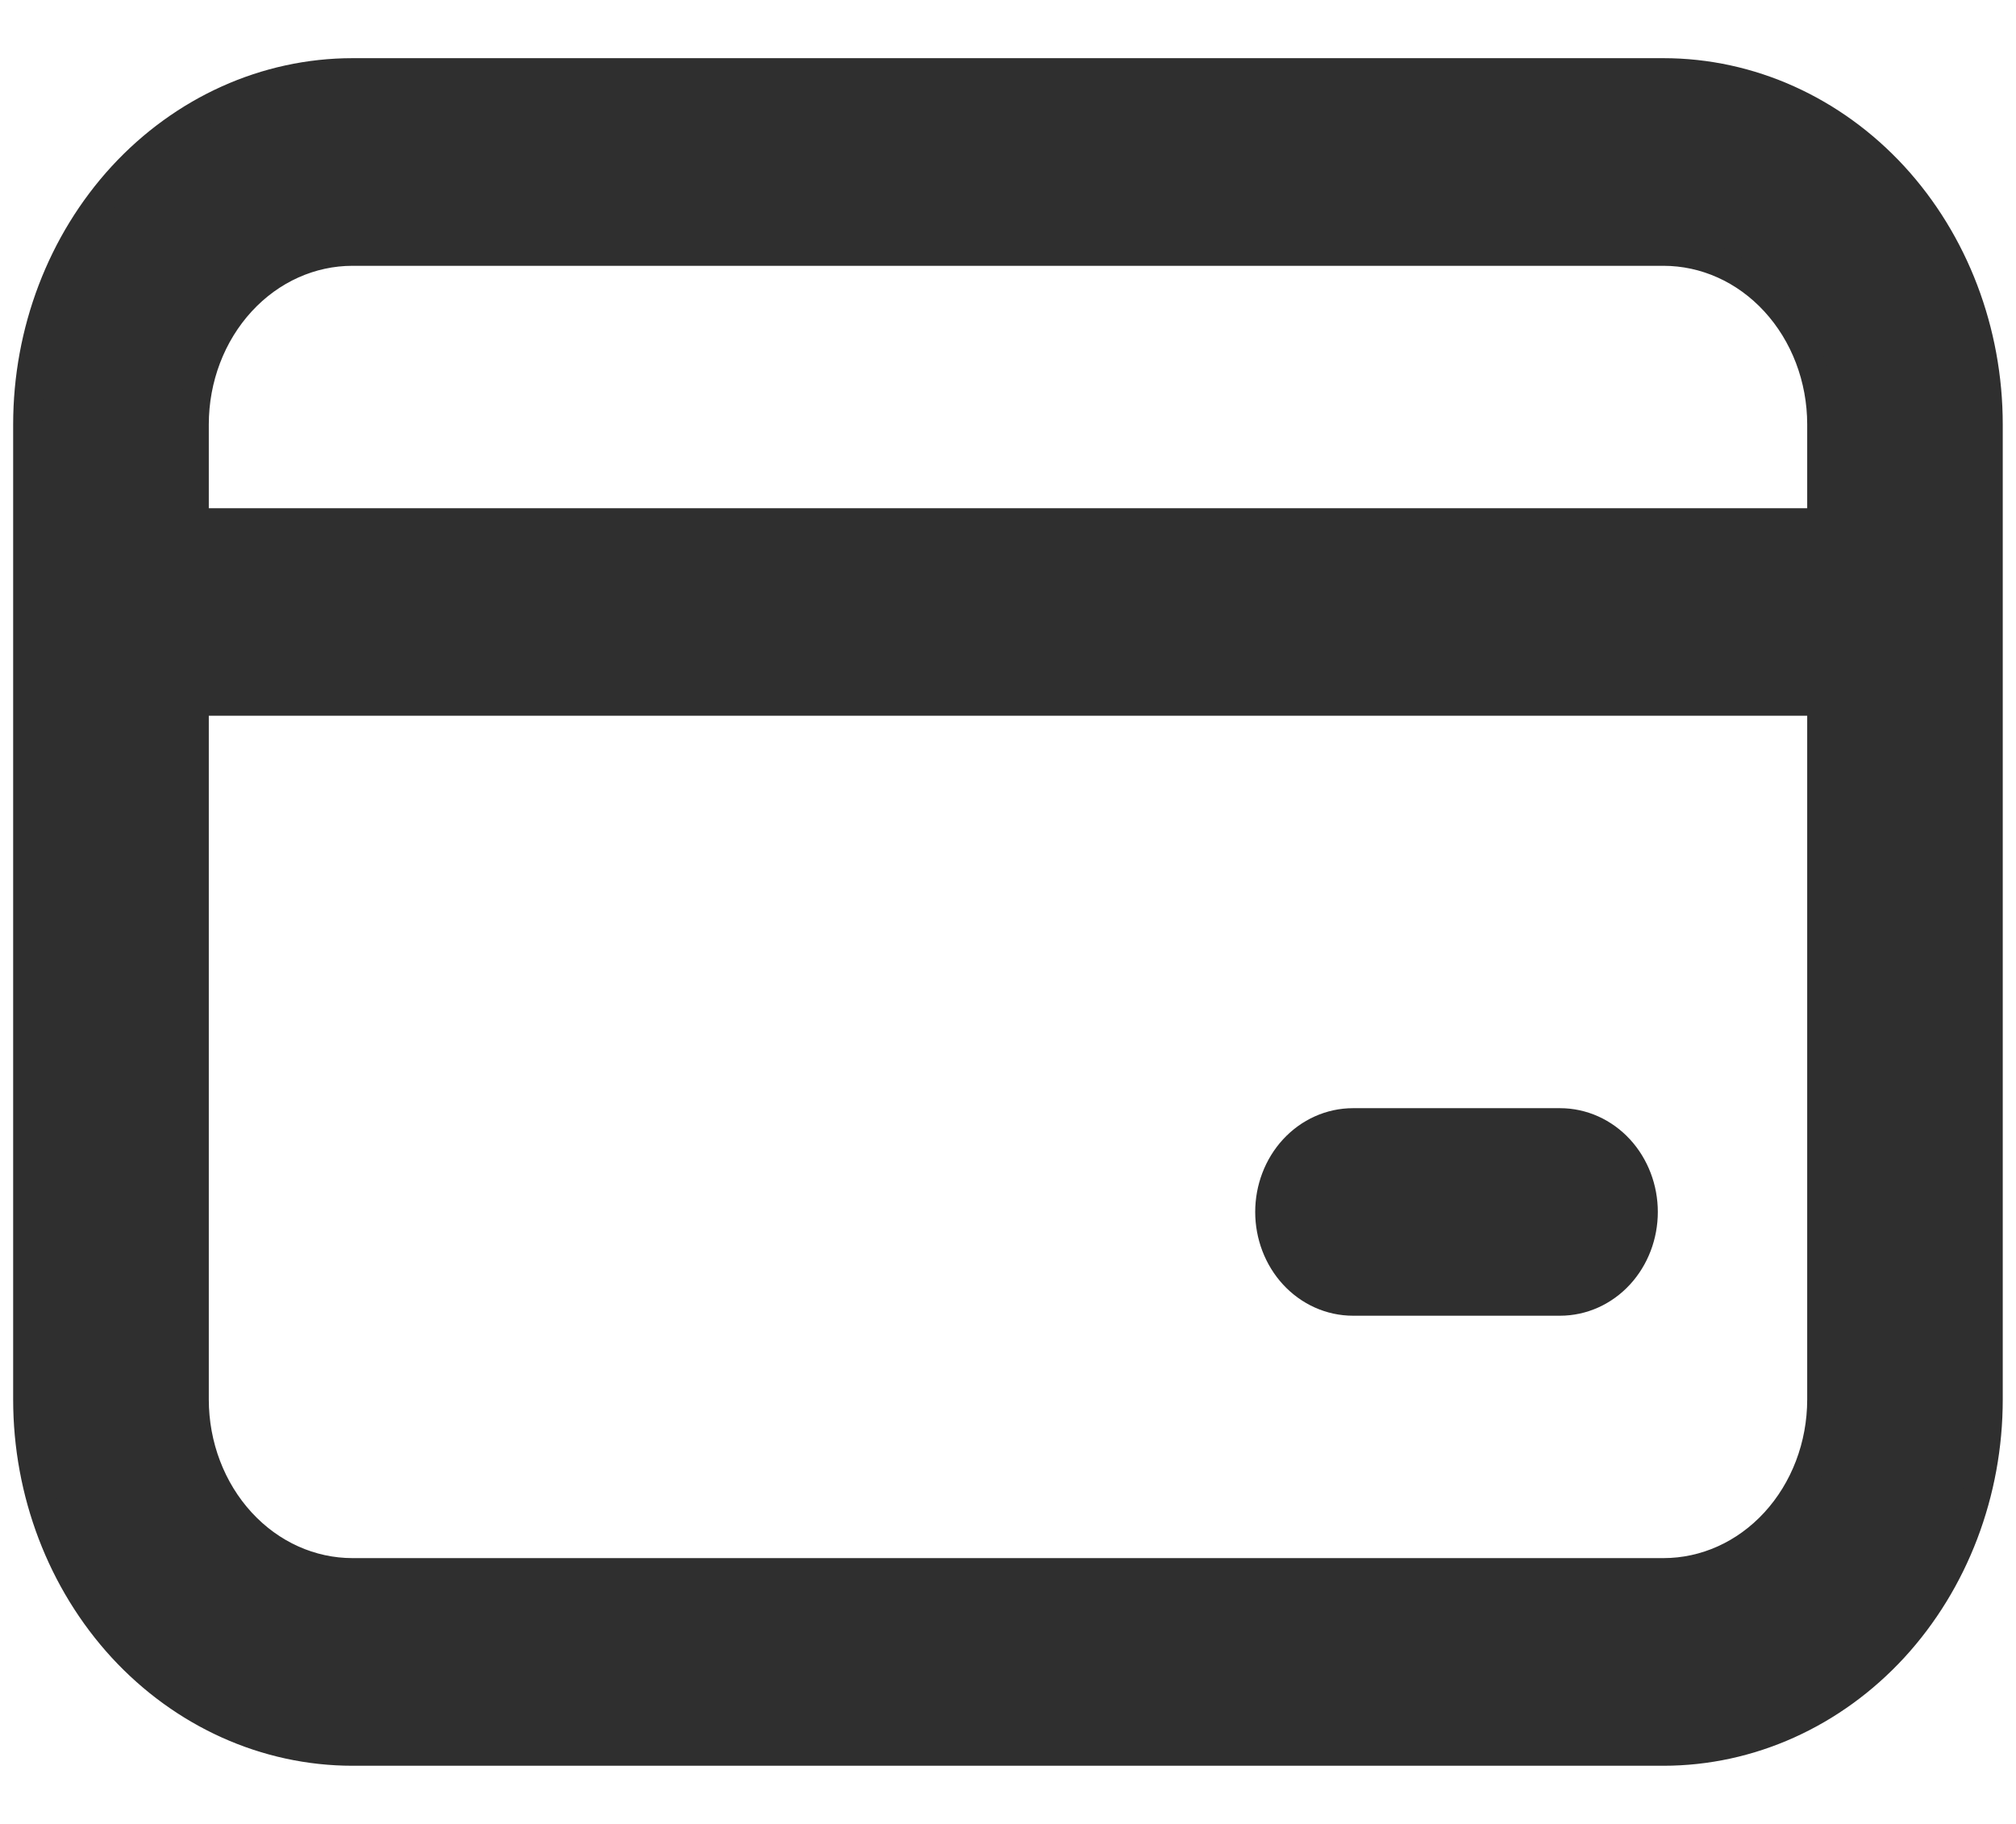 <svg width="21" height="19" viewBox="0 0 21 19" fill="none" xmlns="http://www.w3.org/2000/svg">
<path d="M1.274 1.834C0.641 2.523 0.287 3.454 0.287 4.422V14.578C0.287 15.546 0.641 16.477 1.274 17.166C1.908 17.854 2.77 18.244 3.672 18.244H17.328C18.23 18.244 19.092 17.854 19.726 17.166C20.359 16.477 20.712 15.546 20.712 14.578V4.422C20.712 3.454 20.359 2.523 19.726 1.834C19.092 1.146 18.23 0.756 17.328 0.756H3.672C2.77 0.756 1.908 1.146 1.274 1.834ZM2.512 3.142C2.822 2.805 3.239 2.619 3.672 2.619H17.328C17.761 2.619 18.178 2.805 18.488 3.142C18.799 3.48 18.975 3.94 18.975 4.422V5.444H2.025V4.422C2.025 3.94 2.201 3.48 2.512 3.142ZM2.512 15.858C2.201 15.52 2.025 15.06 2.025 14.578V7.306H18.975V14.578C18.975 15.06 18.799 15.52 18.488 15.858C18.178 16.195 17.761 16.381 17.328 16.381H3.672C3.239 16.381 2.822 16.195 2.512 15.858ZM16.25 11.694H14.094C13.859 11.694 13.637 11.795 13.475 11.971C13.314 12.146 13.225 12.382 13.225 12.625C13.225 12.868 13.314 13.104 13.475 13.279C13.637 13.455 13.859 13.556 14.094 13.556H16.25C16.485 13.556 16.707 13.455 16.869 13.279C17.03 13.104 17.119 12.868 17.119 12.625C17.119 12.382 17.03 12.146 16.869 11.971C16.707 11.795 16.485 11.694 16.25 11.694Z" fill="#2F2F2F" stroke="#2F2F2F" stroke-width="0.3"/>
</svg>
